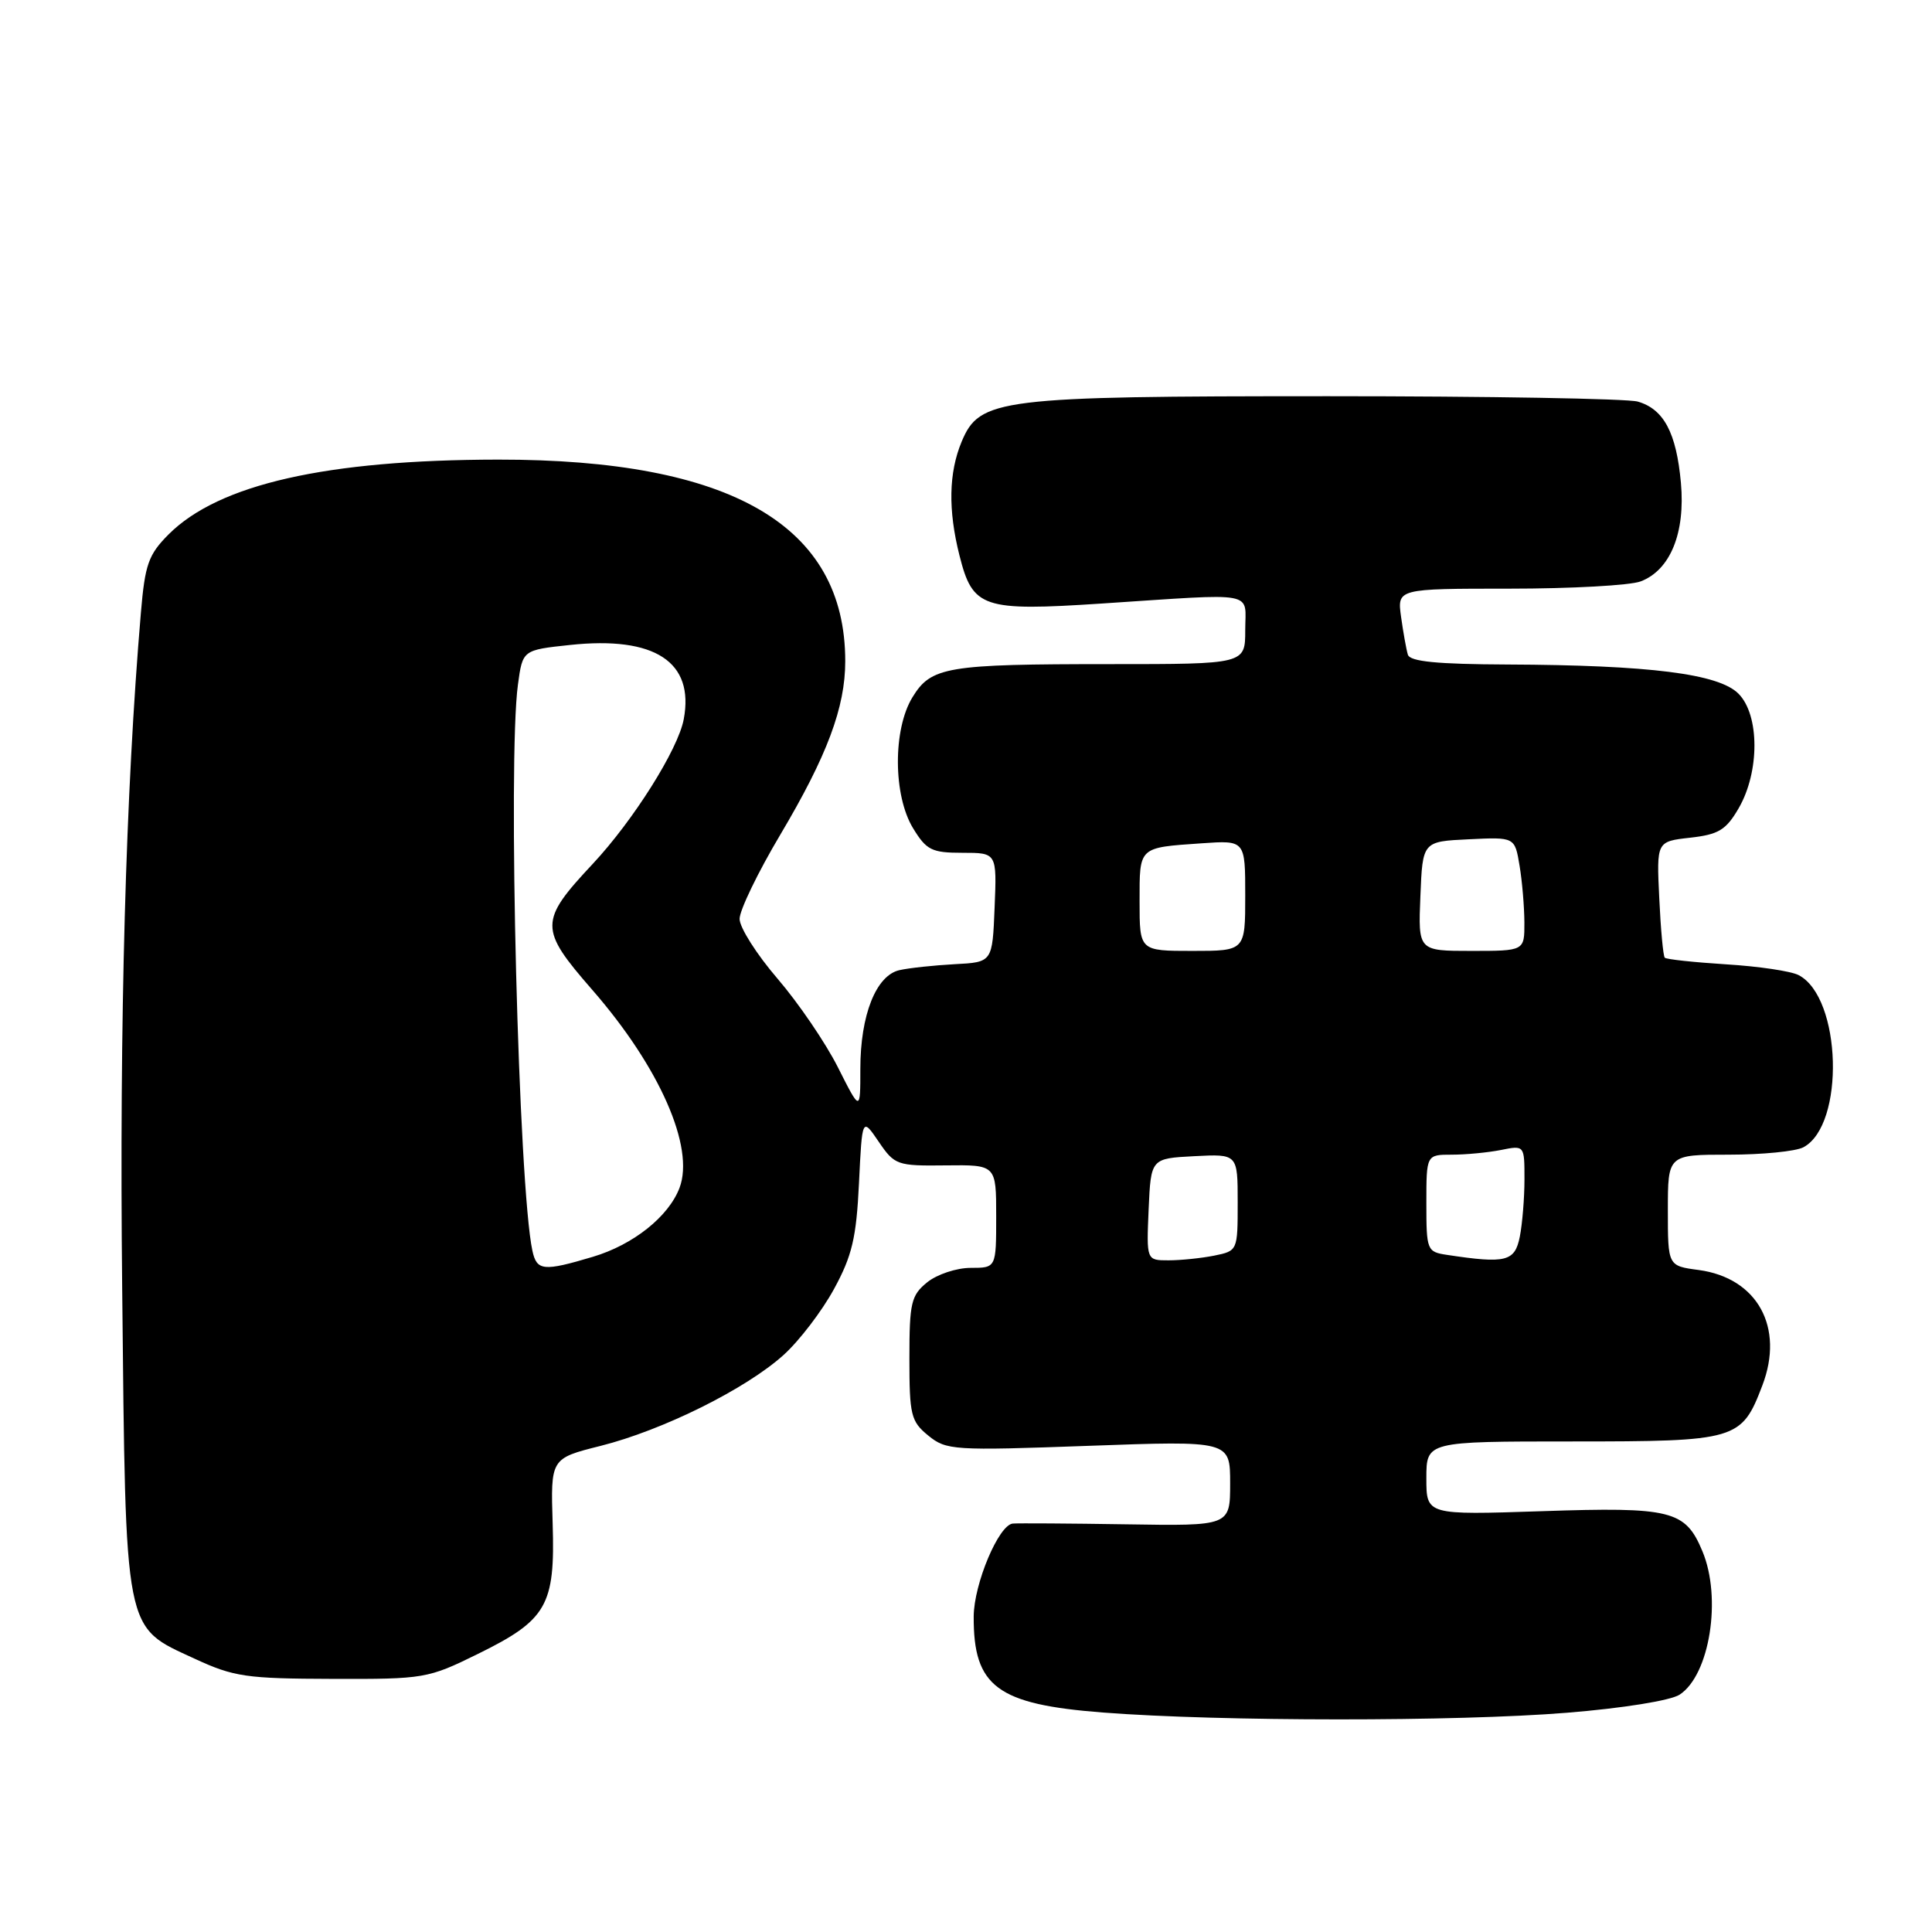 <?xml version="1.0" encoding="UTF-8" standalone="no"?>
<!DOCTYPE svg PUBLIC "-//W3C//DTD SVG 1.1//EN" "http://www.w3.org/Graphics/SVG/1.1/DTD/svg11.dtd" >
<svg xmlns="http://www.w3.org/2000/svg" xmlns:xlink="http://www.w3.org/1999/xlink" version="1.1" viewBox="0 0 256 256">
 <g >
 <path fill="currentColor"
d=" M 207.60 226.95 C 215.03 226.35 221.37 225.33 222.56 224.55 C 226.55 221.94 228.17 211.74 225.58 205.55 C 223.32 200.12 221.49 199.66 204.31 200.24 C 189.00 200.75 189.00 200.75 189.00 195.88 C 189.00 191.00 189.00 191.00 208.28 191.00 C 230.16 191.00 230.76 190.83 233.52 183.58 C 236.47 175.87 232.86 169.33 225.08 168.28 C 221.00 167.74 221.00 167.74 221.00 160.37 C 221.00 153.00 221.00 153.00 229.07 153.00 C 233.50 153.00 237.95 152.56 238.96 152.02 C 244.50 149.06 244.03 132.17 238.33 129.21 C 237.33 128.68 233.00 128.04 228.73 127.78 C 224.46 127.51 220.80 127.12 220.59 126.90 C 220.38 126.68 220.05 123.12 219.86 119.00 C 219.50 111.50 219.50 111.50 223.95 111.00 C 227.72 110.58 228.71 109.98 230.38 107.10 C 233.18 102.28 233.17 94.73 230.35 91.91 C 227.73 89.28 218.60 88.13 199.72 88.05 C 190.40 88.01 186.83 87.66 186.55 86.75 C 186.34 86.06 185.94 83.81 185.65 81.75 C 185.13 78.00 185.13 78.00 200.00 78.00 C 208.18 78.00 216.00 77.57 217.39 77.04 C 221.32 75.55 223.33 70.63 222.73 63.98 C 222.13 57.34 220.46 54.20 217.00 53.21 C 215.62 52.82 197.18 52.50 176.00 52.50 C 132.28 52.50 129.81 52.81 127.42 58.53 C 125.71 62.64 125.61 67.57 127.14 73.62 C 128.89 80.57 130.19 81.01 146.00 79.97 C 166.88 78.60 165.00 78.25 165.00 83.50 C 165.00 88.00 165.00 88.00 147.12 88.00 C 125.38 88.00 123.38 88.34 120.90 92.40 C 118.30 96.66 118.34 105.41 120.99 109.75 C 122.76 112.65 123.46 113.00 127.53 113.00 C 132.09 113.00 132.09 113.00 131.79 120.25 C 131.50 127.50 131.50 127.50 126.50 127.76 C 123.75 127.91 120.46 128.26 119.18 128.55 C 116.08 129.25 114.00 134.50 114.00 141.63 C 114.00 147.32 114.00 147.32 111.02 141.41 C 109.38 138.16 105.78 132.88 103.02 129.67 C 100.26 126.46 98.00 122.90 98.00 121.76 C 98.00 120.61 100.43 115.58 103.40 110.59 C 109.60 100.14 112.00 93.74 112.00 87.61 C 112.00 69.63 96.91 60.87 66.00 60.90 C 43.24 60.93 28.99 64.16 22.34 70.81 C 19.67 73.49 19.21 74.78 18.67 81.18 C 16.65 104.92 15.81 135.21 16.19 170.69 C 16.67 216.98 16.37 215.43 25.82 219.80 C 30.98 222.19 32.65 222.43 44.02 222.46 C 56.21 222.50 56.71 222.41 63.29 219.17 C 72.47 214.66 73.57 212.75 73.23 201.91 C 72.96 193.25 72.96 193.25 79.57 191.59 C 87.81 189.52 98.85 184.04 103.84 179.53 C 105.92 177.65 108.92 173.72 110.51 170.80 C 112.91 166.40 113.47 164.02 113.82 156.78 C 114.24 148.06 114.24 148.06 116.43 151.28 C 118.54 154.38 118.86 154.50 125.31 154.42 C 132.00 154.34 132.00 154.34 132.00 161.17 C 132.00 168.00 132.00 168.00 128.61 168.00 C 126.75 168.00 124.16 168.86 122.86 169.91 C 120.73 171.64 120.50 172.61 120.50 180.00 C 120.50 187.51 120.70 188.34 123.00 190.22 C 125.39 192.17 126.32 192.23 144.25 191.58 C 163.00 190.90 163.00 190.90 163.00 196.55 C 163.00 202.20 163.00 202.20 149.25 201.98 C 141.69 201.86 134.92 201.82 134.20 201.88 C 132.33 202.05 129.05 209.86 129.02 214.18 C 128.97 223.50 132.13 225.84 146.17 226.92 C 161.73 228.12 193.08 228.13 207.60 226.95 Z  M 70.55 165.75 C 68.71 157.31 67.26 100.70 68.63 90.71 C 69.25 86.13 69.25 86.13 75.54 85.46 C 86.77 84.26 92.03 87.70 90.60 95.30 C 89.86 99.29 83.93 108.70 78.55 114.46 C 71.42 122.08 71.42 123.06 78.47 131.15 C 87.40 141.39 92.08 152.02 90.04 157.40 C 88.59 161.21 83.92 164.93 78.57 166.53 C 72.01 168.49 71.13 168.40 70.55 165.75 Z  M 152.20 160.25 C 152.50 153.50 152.50 153.50 158.25 153.20 C 164.00 152.90 164.00 152.90 164.00 159.33 C 164.00 165.72 163.99 165.75 160.88 166.38 C 159.16 166.72 156.44 167.00 154.83 167.00 C 151.91 167.00 151.91 167.00 152.20 160.25 Z  M 191.75 166.28 C 189.08 165.88 189.00 165.68 189.00 159.43 C 189.00 153.00 189.00 153.00 192.38 153.00 C 194.23 153.00 197.16 152.72 198.88 152.38 C 202.00 151.75 202.00 151.75 202.00 156.25 C 202.00 158.72 201.72 162.16 201.38 163.88 C 200.72 167.17 199.54 167.46 191.75 166.28 Z  M 151.00 119.47 C 151.00 112.14 150.80 112.33 159.25 111.74 C 165.00 111.34 165.00 111.34 165.00 118.67 C 165.00 126.00 165.00 126.00 158.00 126.00 C 151.00 126.00 151.00 126.00 151.00 119.47 Z  M 188.21 118.75 C 188.50 111.50 188.50 111.50 194.61 111.21 C 200.72 110.91 200.72 110.91 201.35 114.71 C 201.70 116.79 201.98 120.19 201.99 122.25 C 202.00 126.00 202.00 126.00 194.96 126.00 C 187.91 126.00 187.91 126.00 188.21 118.75 Z "/>
</g>
</svg>
